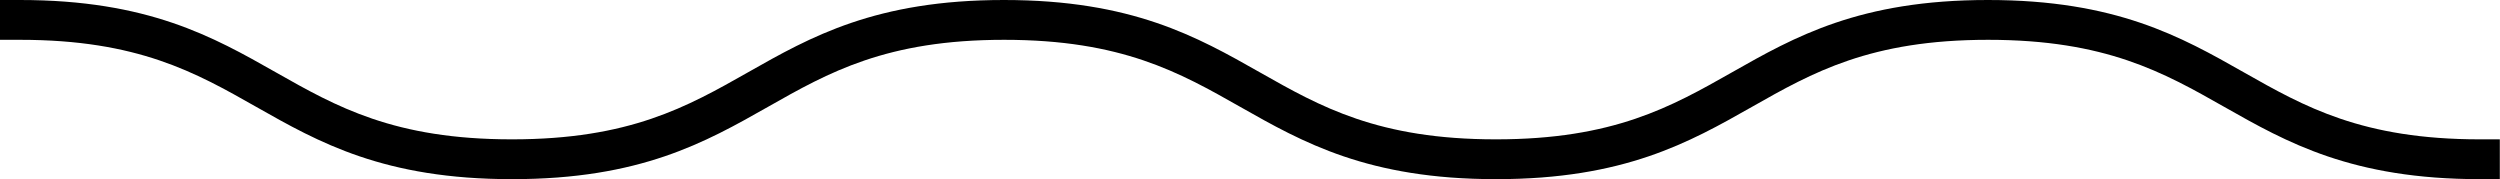 <?xml version="1.0" encoding="UTF-8"?>
<svg id="_レイヤー_2" data-name="レイヤー 2" xmlns="http://www.w3.org/2000/svg" viewBox="0 0 251.17 18">
  <g id="_レイヤー_1-2" data-name="レイヤー 1">
    <path d="m251.17,18h-2c-12.89,0-19.4-3.69-25.7-7.26-6.12-3.47-11.9-6.74-23.73-6.74s-17.61,3.27-23.73,6.74c-6.3,3.57-12.82,7.26-25.7,7.26s-19.4-3.69-25.7-7.26c-6.12-3.47-11.9-6.74-23.73-6.74s-17.61,3.27-23.73,6.74c-6.3,3.57-12.82,7.26-25.7,7.26s-19.4-3.69-25.7-7.26c-6.12-3.47-11.9-6.74-23.73-6.74H0V0h2c12.88,0,19.4,3.69,25.7,7.26,6.12,3.47,11.9,6.74,23.73,6.74s17.61-3.27,23.73-6.74c6.3-3.57,12.82-7.26,25.7-7.26s19.4,3.69,25.7,7.26c6.12,3.47,11.9,6.74,23.73,6.74s17.61-3.27,23.73-6.74c6.3-3.57,12.82-7.26,25.7-7.26s19.4,3.69,25.7,7.26c6.12,3.47,11.9,6.74,23.73,6.74h2v4Z"/>
  </g>
</svg>